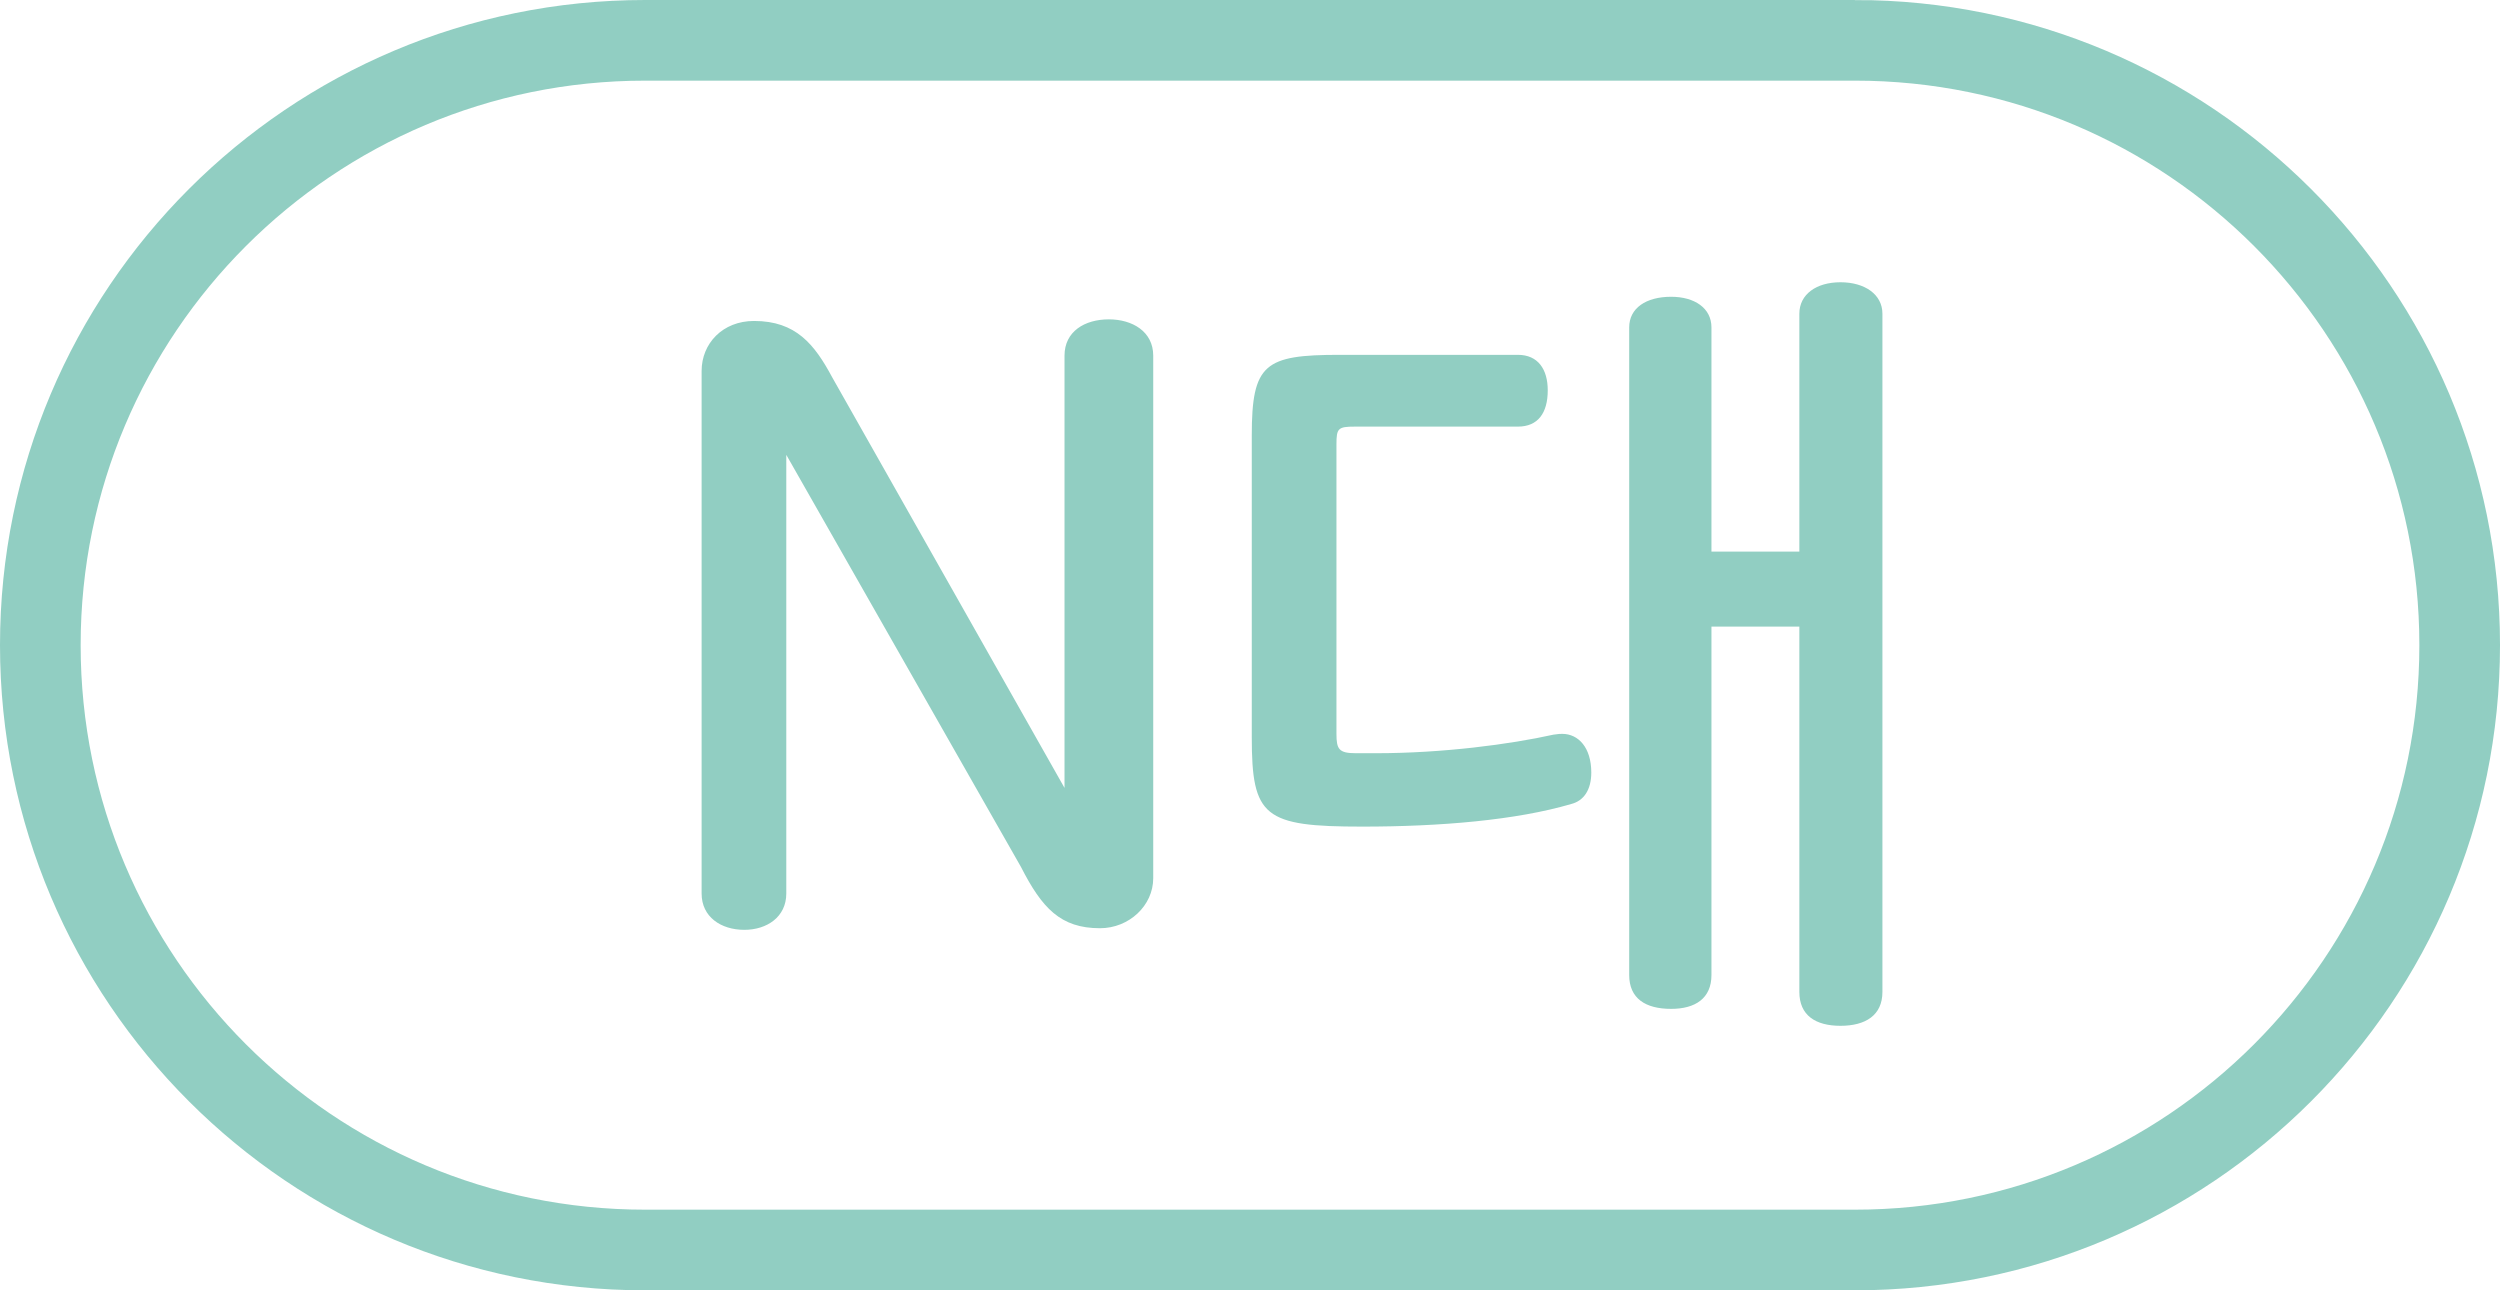 <svg xmlns="http://www.w3.org/2000/svg" width="31" height="16" fill="none" viewBox="0 0 31 16">
    <path stroke="#91CEC2" d="M23 .5H8C3.858.5.5 3.858.5 8c0 4.142 3.358 7.5 7.5 7.5h15c4.142 0 7.5-3.358 7.5-7.5 0-4.142-3.358-7.5-7.5-7.5z"/>
    <path fill="#91CEC2" d="M12.66 10.75c.26.51.49.76.98.76.36 0 .66-.28.66-.62V4.41c0-.3-.26-.45-.55-.45-.3 0-.55.15-.55.45v5.36l-2.88-5.09c-.22-.41-.45-.7-.97-.7-.39 0-.65.28-.65.62v6.48c0 .29.24.45.53.45.28 0 .52-.16.52-.45V5.64l2.91 5.11zm9.652-3.91h-1.09V4.06c0-.24-.21-.38-.5-.38-.31 0-.52.14-.52.38v8.03c0 .29.2.42.52.42.3 0 .5-.13.5-.42V7.77h1.09v4.53c0 .29.2.42.51.42s.52-.13.52-.42V3.89c0-.24-.22-.39-.52-.39-.3 0-.51.15-.51.39v2.95zm-3.49-1.55c.25 0 .37-.17.37-.45 0-.26-.12-.44-.37-.44h-2.21c-.93 0-1.09.11-1.09 1v3.74c0 .99.15 1.11 1.37 1.11.97 0 1.91-.08 2.59-.28.16-.04.25-.18.25-.39 0-.31-.16-.48-.36-.48-.02 0-.05 0-.11.01-.54.12-1.37.23-2.2.23h-.25c-.21 0-.24-.05-.24-.24V5.51c0-.2.02-.22.23-.22h2.02z"/>
</svg>
